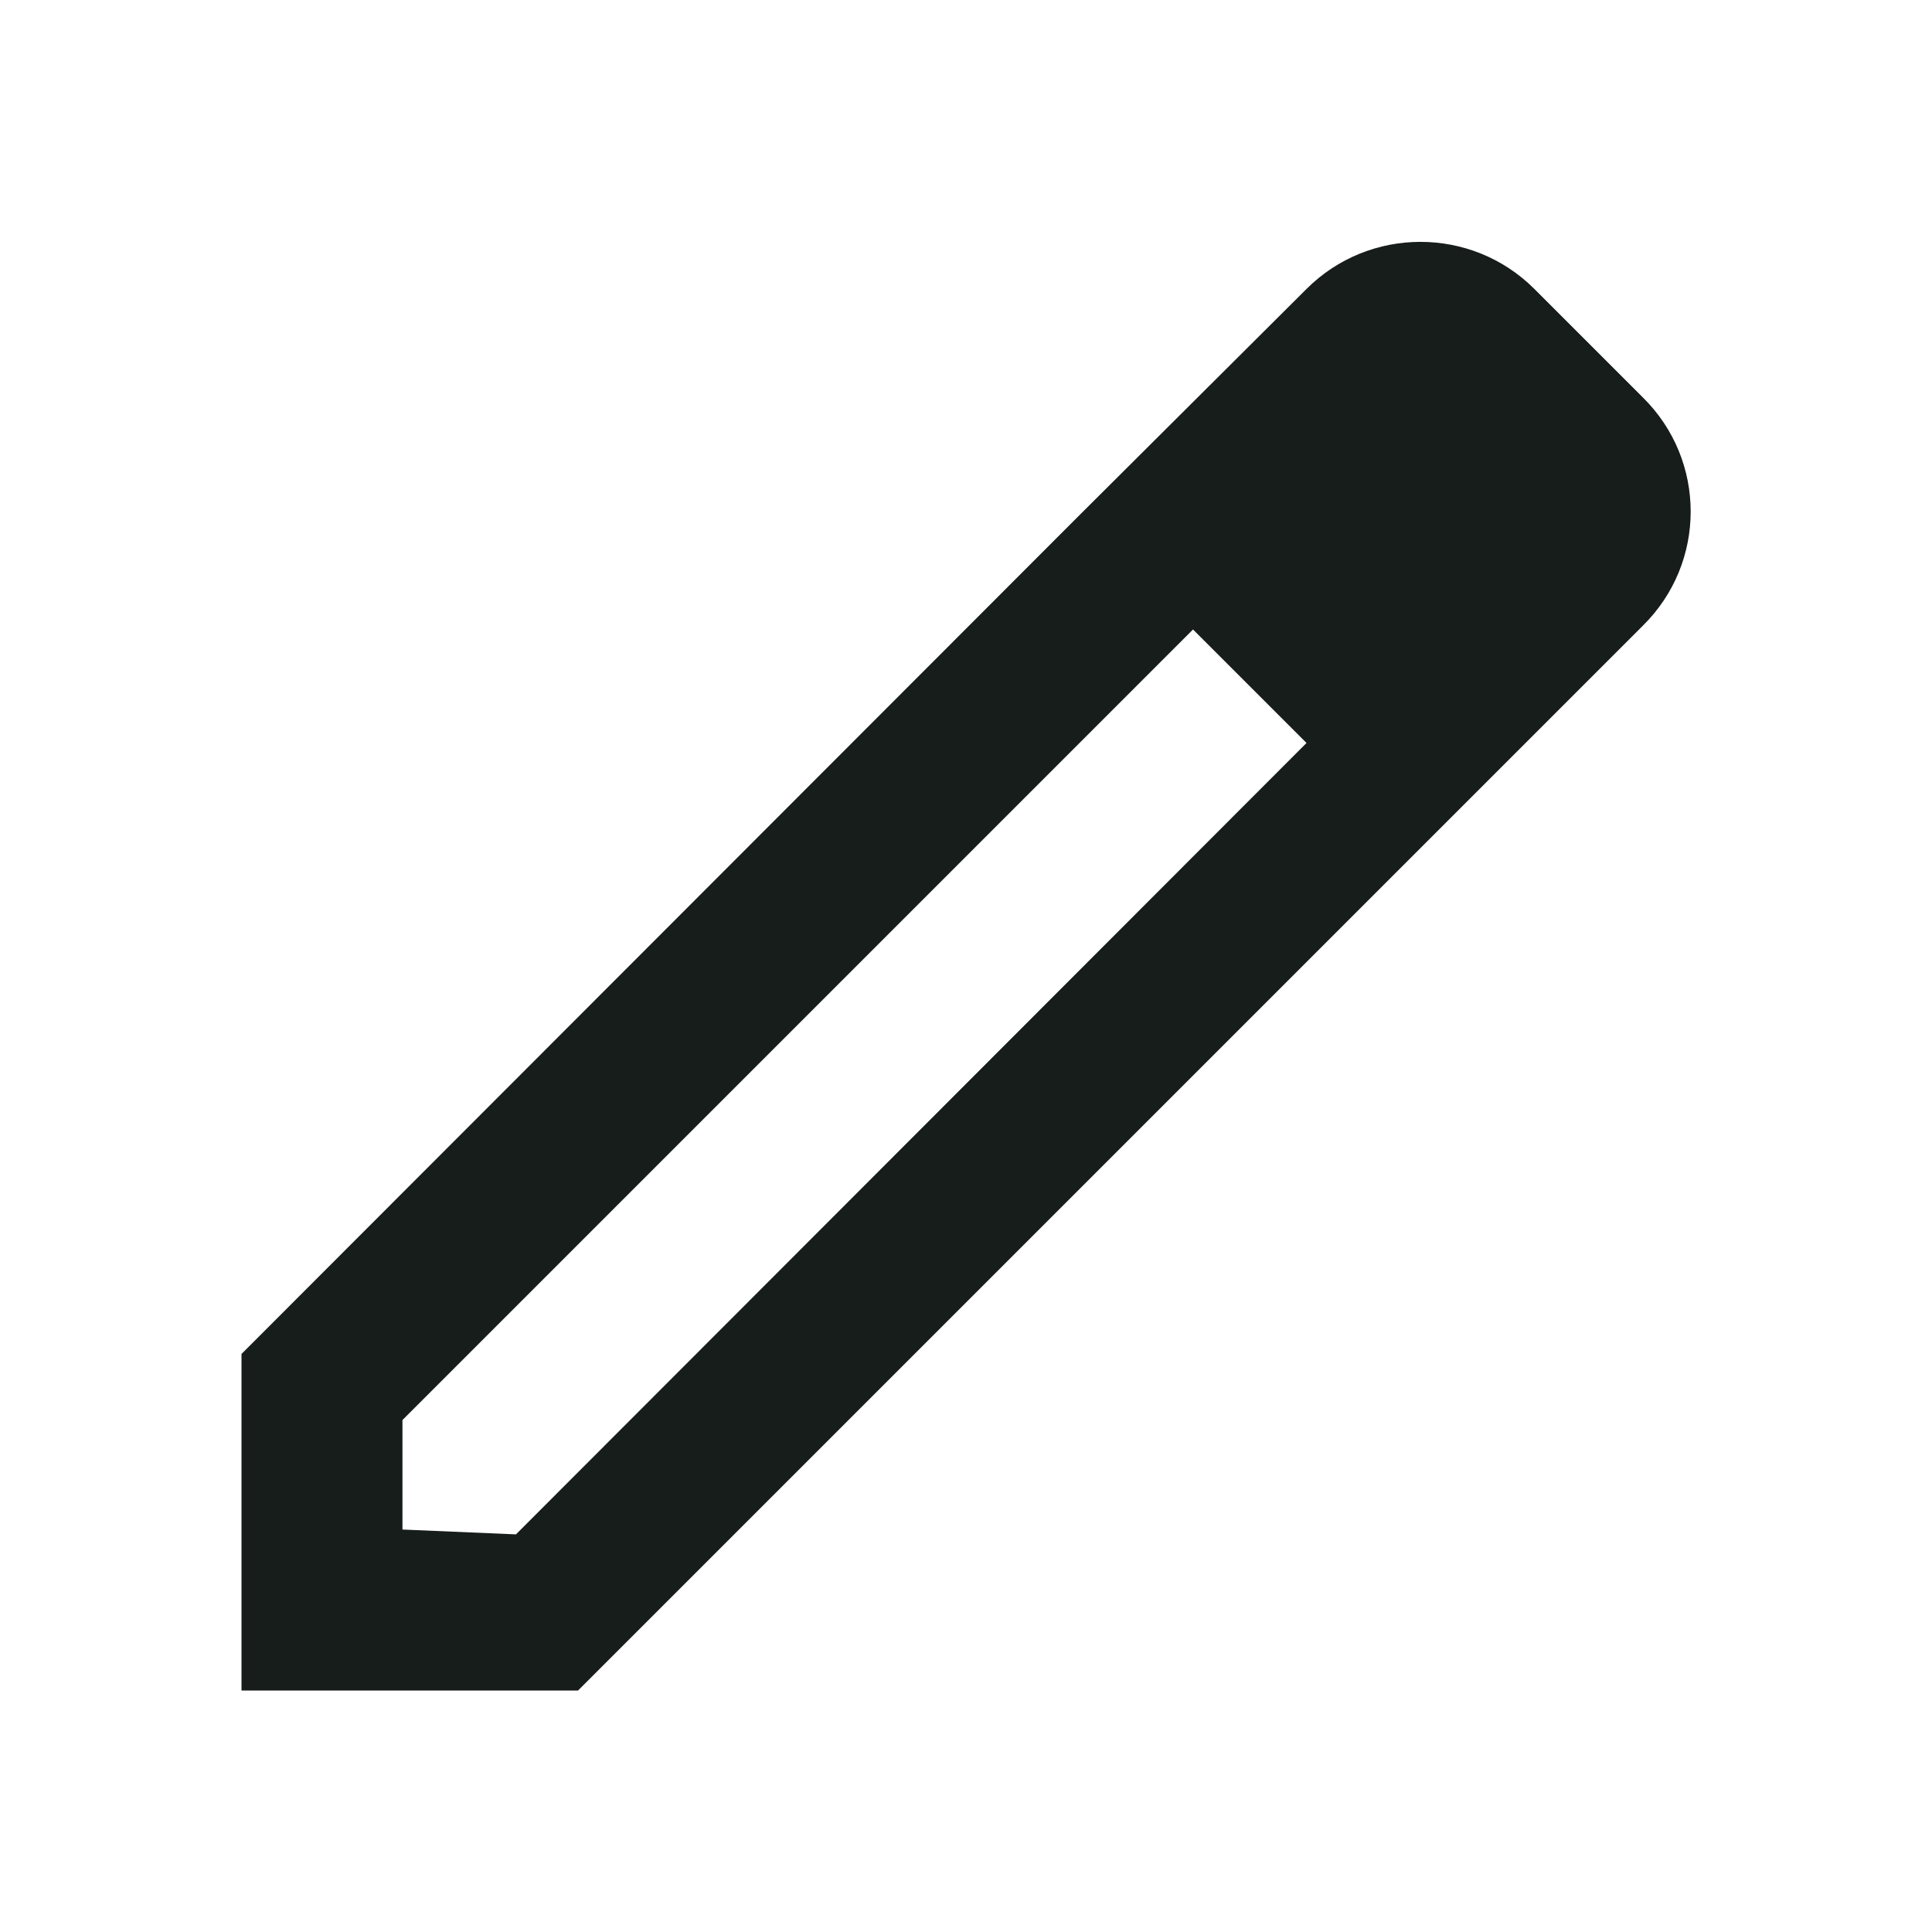 <svg xmlns="http://www.w3.org/2000/svg" width="16" height="16" viewBox="0 0 16 16" fill="none">
  <path fill-rule="evenodd" clip-rule="evenodd" d="M12.707 2.393L13.607 3.293C14.133 3.813 14.133 4.66 13.607 5.18L4.787 14H2V11.213L8.933 4.273L10.82 2.393C11.34 1.873 12.187 1.873 12.707 2.393ZM3.333 12.667L4.273 12.707L10.82 6.153L9.88 5.213L3.333 11.76V12.667Z" fill="#171D1A"/>
</svg>